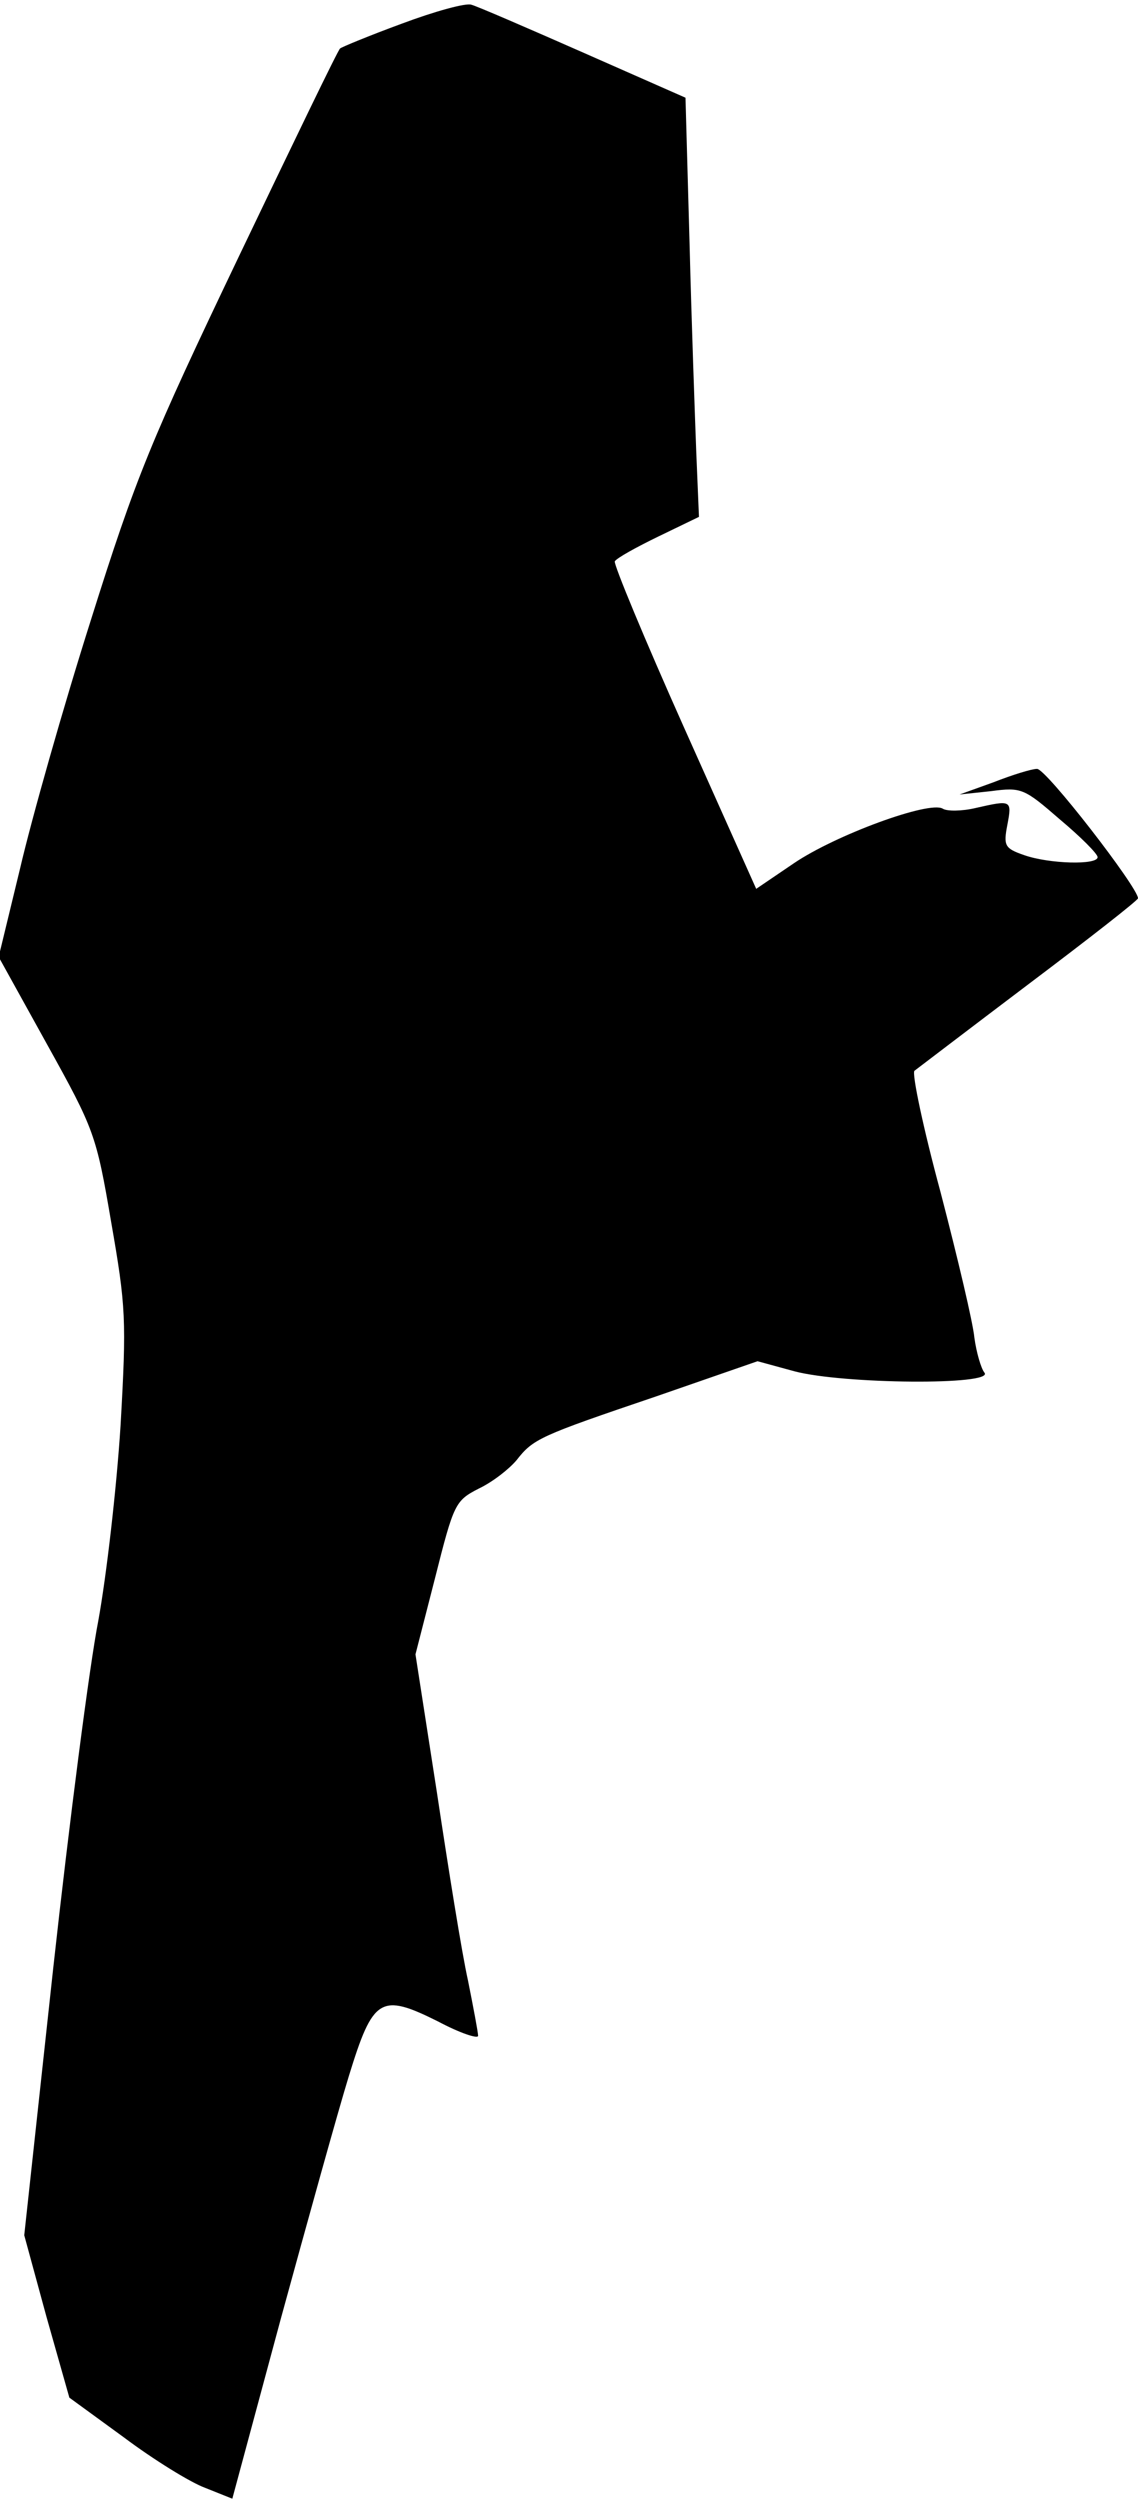 <?xml version="1.0" standalone="no"?>
<!DOCTYPE svg PUBLIC "-//W3C//DTD SVG 20010904//EN"
 "http://www.w3.org/TR/2001/REC-SVG-20010904/DTD/svg10.dtd">
<svg version="1.0" xmlns="http://www.w3.org/2000/svg"
 width="169pt" height="371pt" viewBox="0 0 169 371"
 preserveAspectRatio="xMidYMid meet">
<g transform="translate(0,371) scale(0.1,-0.1)"
fill="#000000" stroke="none">
<path fill="#000000" stroke="none" d="M597 3675 c-49 -18 -90 -35 -92 -37 -3
-2 -70 -141 -150 -308 -131 -274 -153 -327 -220 -540 -41 -129 -88 -295 -105
-368 l-32 -132 72 -130 c70 -126 73 -134 95 -263 22 -126 23 -145 14 -303 -6
-94 -21 -223 -33 -289 -13 -66 -43 -298 -67 -516 l-43 -396 33 -121 34 -120
81 -59 c44 -33 99 -67 121 -75 l40 -16 72 267 c40 146 85 308 101 360 36 117
47 124 133 81 32 -17 59 -26 59 -21 0 5 -7 42 -15 82 -9 40 -29 165 -46 278
l-32 206 29 113 c28 111 30 115 65 133 21 10 45 29 56 42 25 32 34 36 208 95
l150 52 55 -15 c72 -19 297 -21 282 -2 -5 6 -12 30 -15 52 -2 22 -25 119 -50
215 -26 96 -43 177 -39 181 4 3 80 61 170 129 89 67 162 124 162 127 0 16
-137 193 -150 192 -8 0 -37 -9 -65 -20 l-50 -18 47 5 c45 6 49 4 102 -42 31
-26 56 -51 56 -56 0 -12 -72 -10 -109 3 -29 10 -31 14 -25 45 7 37 6 37 -47
25 -21 -5 -43 -5 -49 -1 -20 12 -159 -39 -221 -81 l-56 -38 -107 239 c-59 132
-105 243 -103 247 3 5 32 21 65 37 l60 29 -4 96 c-2 53 -7 193 -10 311 l-6
215 -152 67 c-84 37 -158 69 -166 71 -8 3 -55 -10 -103 -28z"/>
</g>
</svg>
